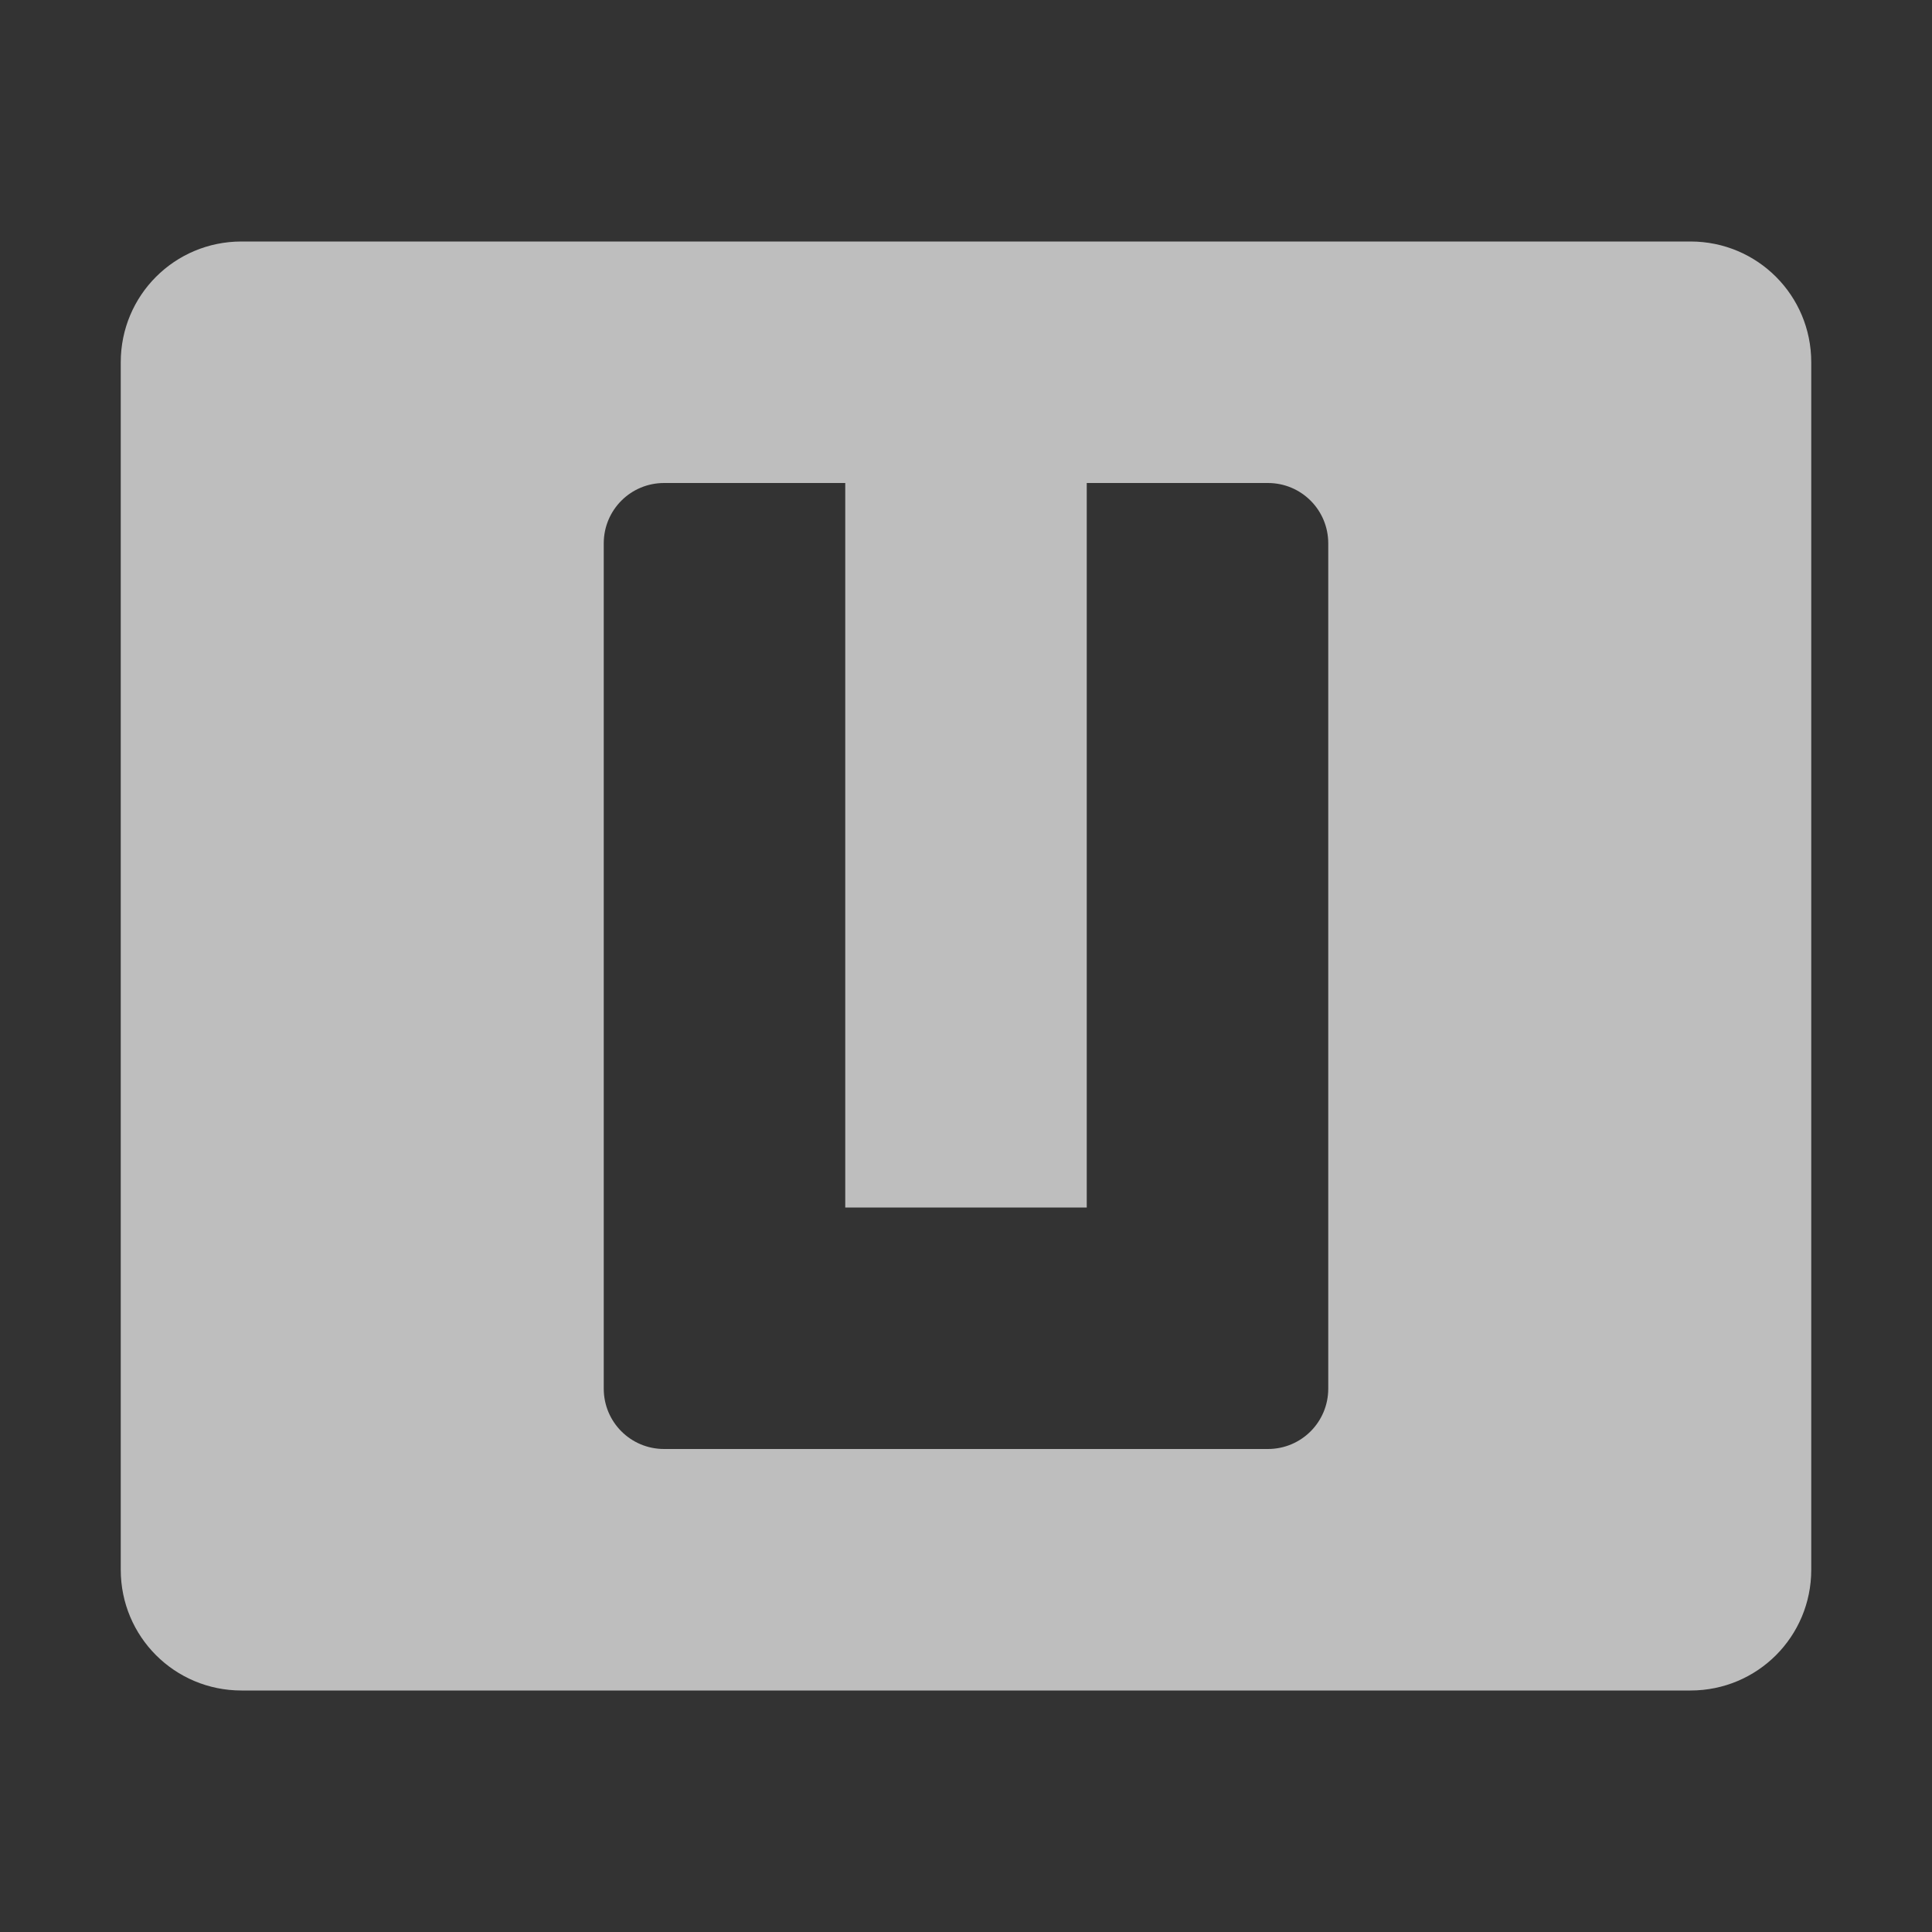 <svg display="inline" height="16" width="16" xmlns="http://www.w3.org/2000/svg" xmlns:sodipodi="http://sodipodi.sourceforge.net/DTD/sodipodi-0.dtd" xmlns:inkscape="http://www.inkscape.org/namespaces/inkscape">
 <rect width="100%" height="100%" fill="#333333" stroke="none"/>
 <g inkscape:label="Icon" inkscape:groupmode="layer" transform="matrix(1 0 0 1 0 -6)">
  <path d="M 2 2 C 1.446 2 1 2.446 1 3 L 1 13 C 1 13.554 1.446 14 2 14 L 14 14 C 14.554 14 15 13.554 15 13 L 15 3 C 15 2.446 14.554 2 14 2 L 2 2 z M 5.5 4 L 7 4 L 7 10 L 9 10 L 9 4 L 10.5 4 C 10.777 4 11 4.223 11 4.5 L 11 11.5 C 11 11.777 10.777 12 10.5 12 L 5.5 12 C 5.223 12 5 11.777 5 11.5 L 5 4.5 C 5 4.223 5.223 4 5.5 4 z " stroke-width="0.8" fill="#bebebe" color="#000000" fill-opacity="1" fill-rule="nonzero" stroke="none" visibility="visible" transform="matrix(1 0 0 1 0 6)"/>
  <path d="m -15.5,10 c -0.277,0 -0.5,0.223 -0.5,0.5 l 0,7 c 0,0.277 0.223,0.5 0.5,0.5 l 6,0 c 0.277,0 0.5,-0.223 0.5,-0.5 l 0,-1.5 -5,0 0,-1 3,0 0,-2 -3,0 0,-1 5,0 0,-1.5 C -9,10.223 -9.223,10 -9.5,10 l -6,0 z" stroke-width="0.8" fill="#ff0000" color="#000000" fill-opacity="1" fill-rule="nonzero" stroke="none" visibility="visible" inkscape:connector-curvature="0"/>
  <path d="m -14.5,10 c -0.277,0 -0.5,0.223 -0.5,0.5 l 0,7 c 0,0.277 0.223,0.5 0.5,0.5 l 5,0 c 0.277,0 0.5,-0.223 0.5,-0.5 l 0,-7 C -9,10.223 -9.223,10 -9.5,10 l -1.5,0 0,6 -2,0 0,-6 -1.5,0 z" stroke-width="0.8" fill="#ffffff" color="#000000" fill-opacity="1" fill-rule="nonzero" stroke="none" visibility="visible" inkscape:connector-curvature="0"/>
 </g>
</svg>
